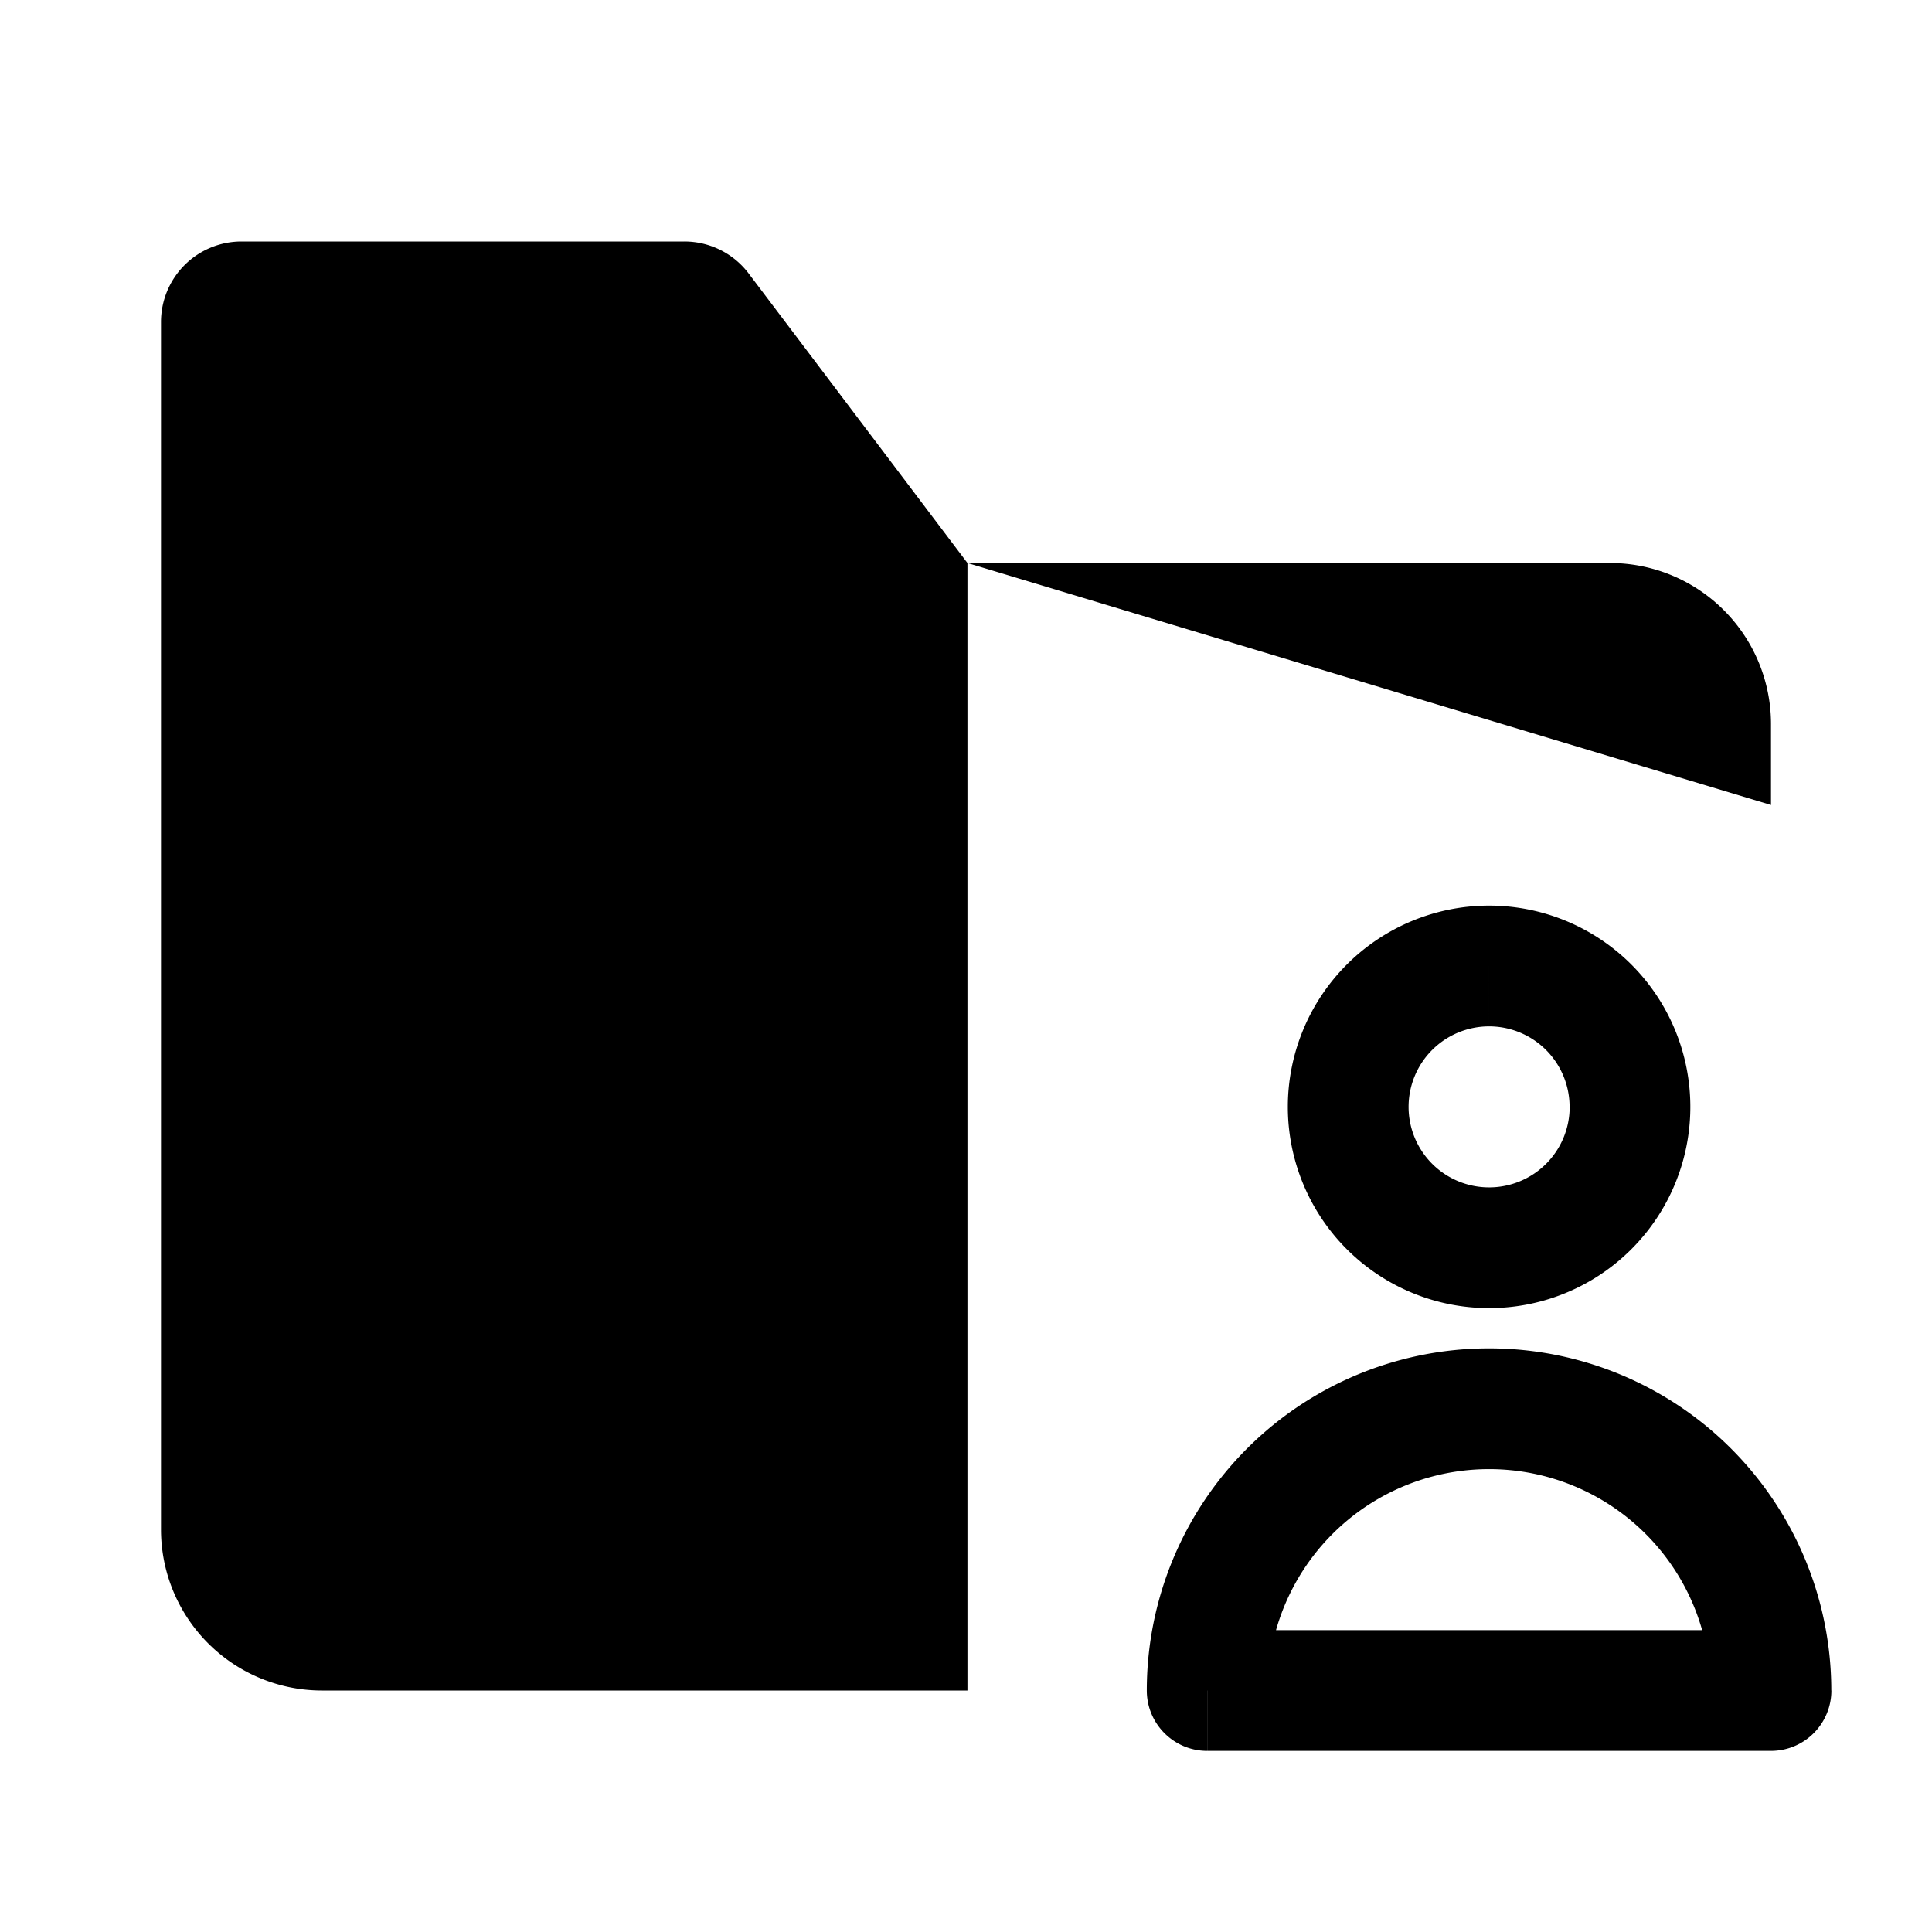 <svg xmlns="http://www.w3.org/2000/svg" viewBox="0 0 24 24"><path d="M22 21v.75a.75.75 0 0 0 .75-.75zm-7.004 0h-.75c0 .414.336.75.75.75zM22 20.25h-7.003v1.5H22zm-6.253.75a2.75 2.75 0 0 1 2.752-2.75v-1.5A4.25 4.25 0 0 0 14.246 21zm2.752-2.75A2.75 2.75 0 0 1 21.249 21h1.5a4.25 4.25 0 0 0-4.251-4.25zm1-4.5a1 1 0 0 1-1.001 1v1.5a2.5 2.5 0 0 0 2.5-2.5zm-1.001 1a1 1 0 0 1-1-1h-1.5a2.5 2.5 0 0 0 2.5 2.5zm-1-1a1 1 0 0 1 1-1v-1.5a2.5 2.5 0 0 0-2.5 2.5zm1-1a1 1 0 0 1 1 1h1.5a2.5 2.5 0 0 0-2.5-2.5zM8 6.994h4.018m0 0H20a2 2 0 0 1 2 2V10m-9.982-3.006L9.3 3.397A1 1 0 0 0 8.502 3H3a1 1 0 0 0-1 1v15a2 2 0 0 0 2 2h8.018"/></svg>
